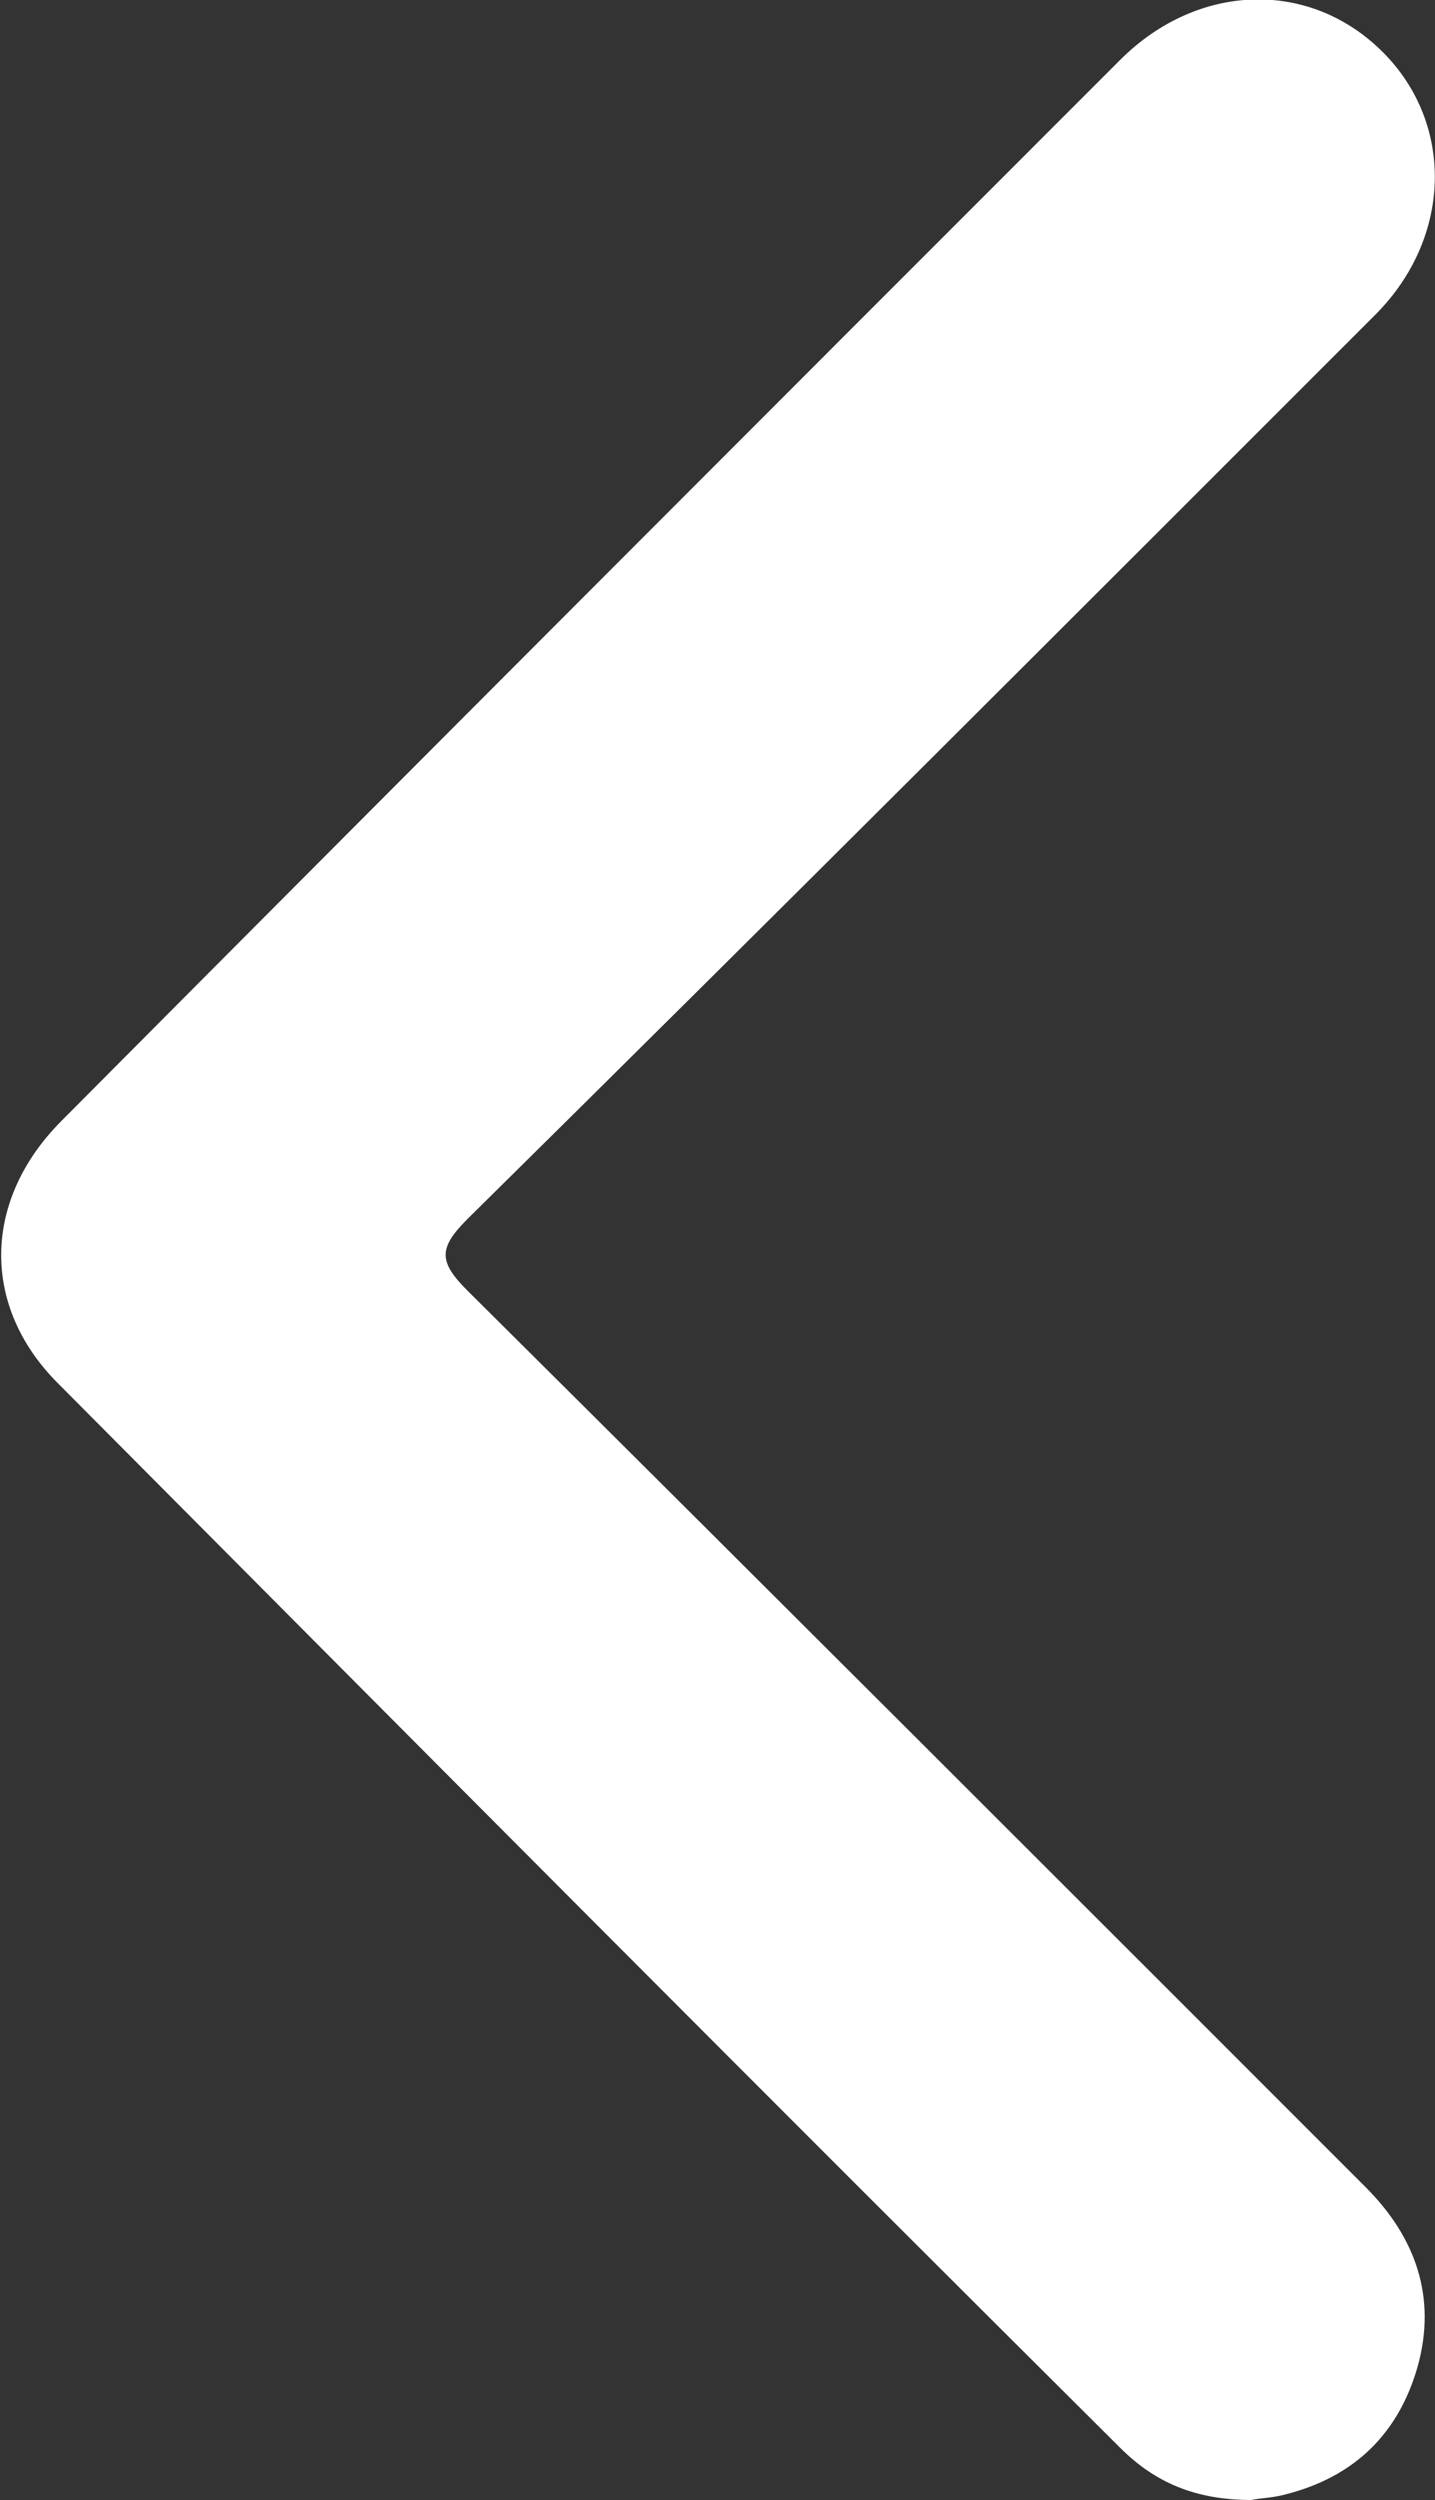 <?xml version="1.0" encoding="UTF-8"?><svg id="_圖層_2" xmlns="http://www.w3.org/2000/svg" viewBox="0 0 7.43 12.94"><rect x="0" y="0" width="7.43" height="12.94" fill="#333333" stroke="none"/><defs><style>.cls-1{fill:#fff;}</style></defs><g id="_x30_3熱門交易者"><path class="cls-1" d="M6.48,12.94c-.29,0-.5-.09-.68-.27-1.84-1.83-3.67-3.67-5.5-5.51-.4-.4-.39-.95.02-1.36C2.14,3.97,3.97,2.14,5.8.31c.4-.4.98-.42,1.36-.04.37.37.36.96-.04,1.36-1.56,1.56-3.13,3.13-4.7,4.68-.15.15-.15.22,0,.37,1.55,1.54,3.1,3.09,4.65,4.64.26.26.37.57.27.93-.1.35-.33.57-.68.66-.07.02-.14.02-.18.03Z"/></g></svg>